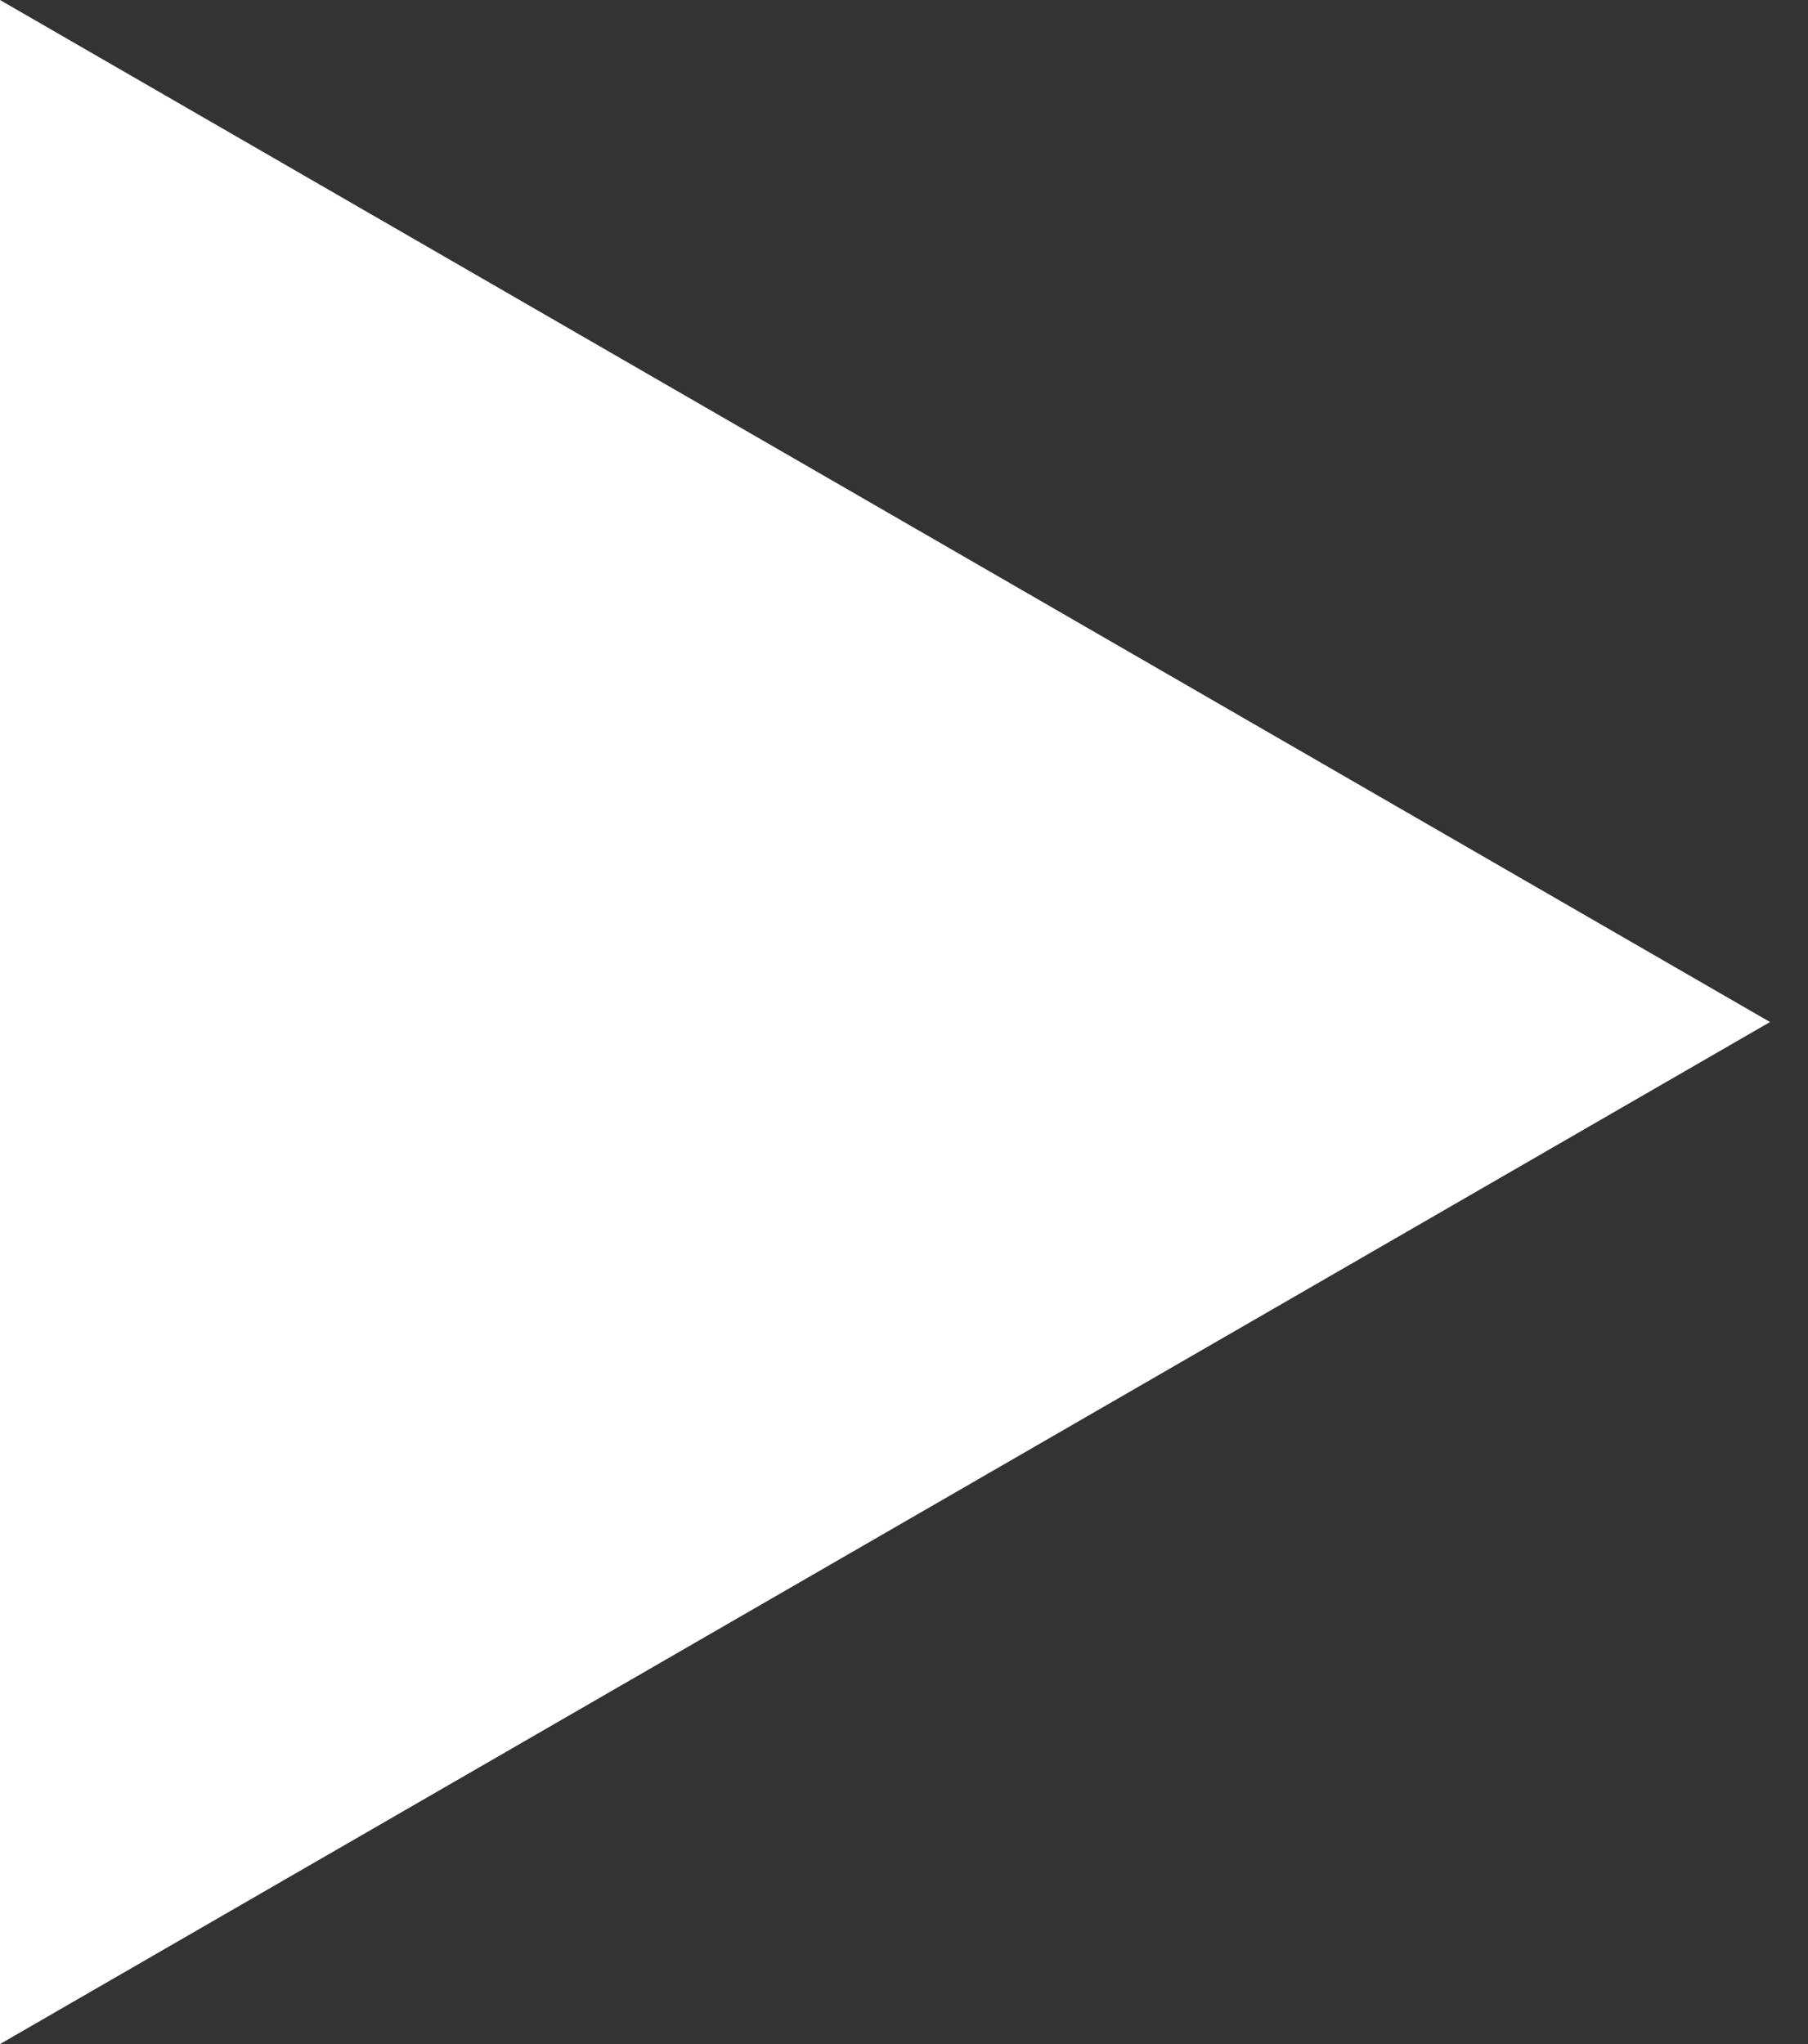 <svg width="23" height="26" viewBox="0 0 23 26" fill="none" xmlns="http://www.w3.org/2000/svg">
<rect x="0" y="0" width="23" height="26" fill="#333333" stroke="none"/>
<path d="M22.517 13L-1.22441e-06 26L-8.79088e-08 -2.57982e-05L22.517 13Z" fill="white"/>
</svg>
